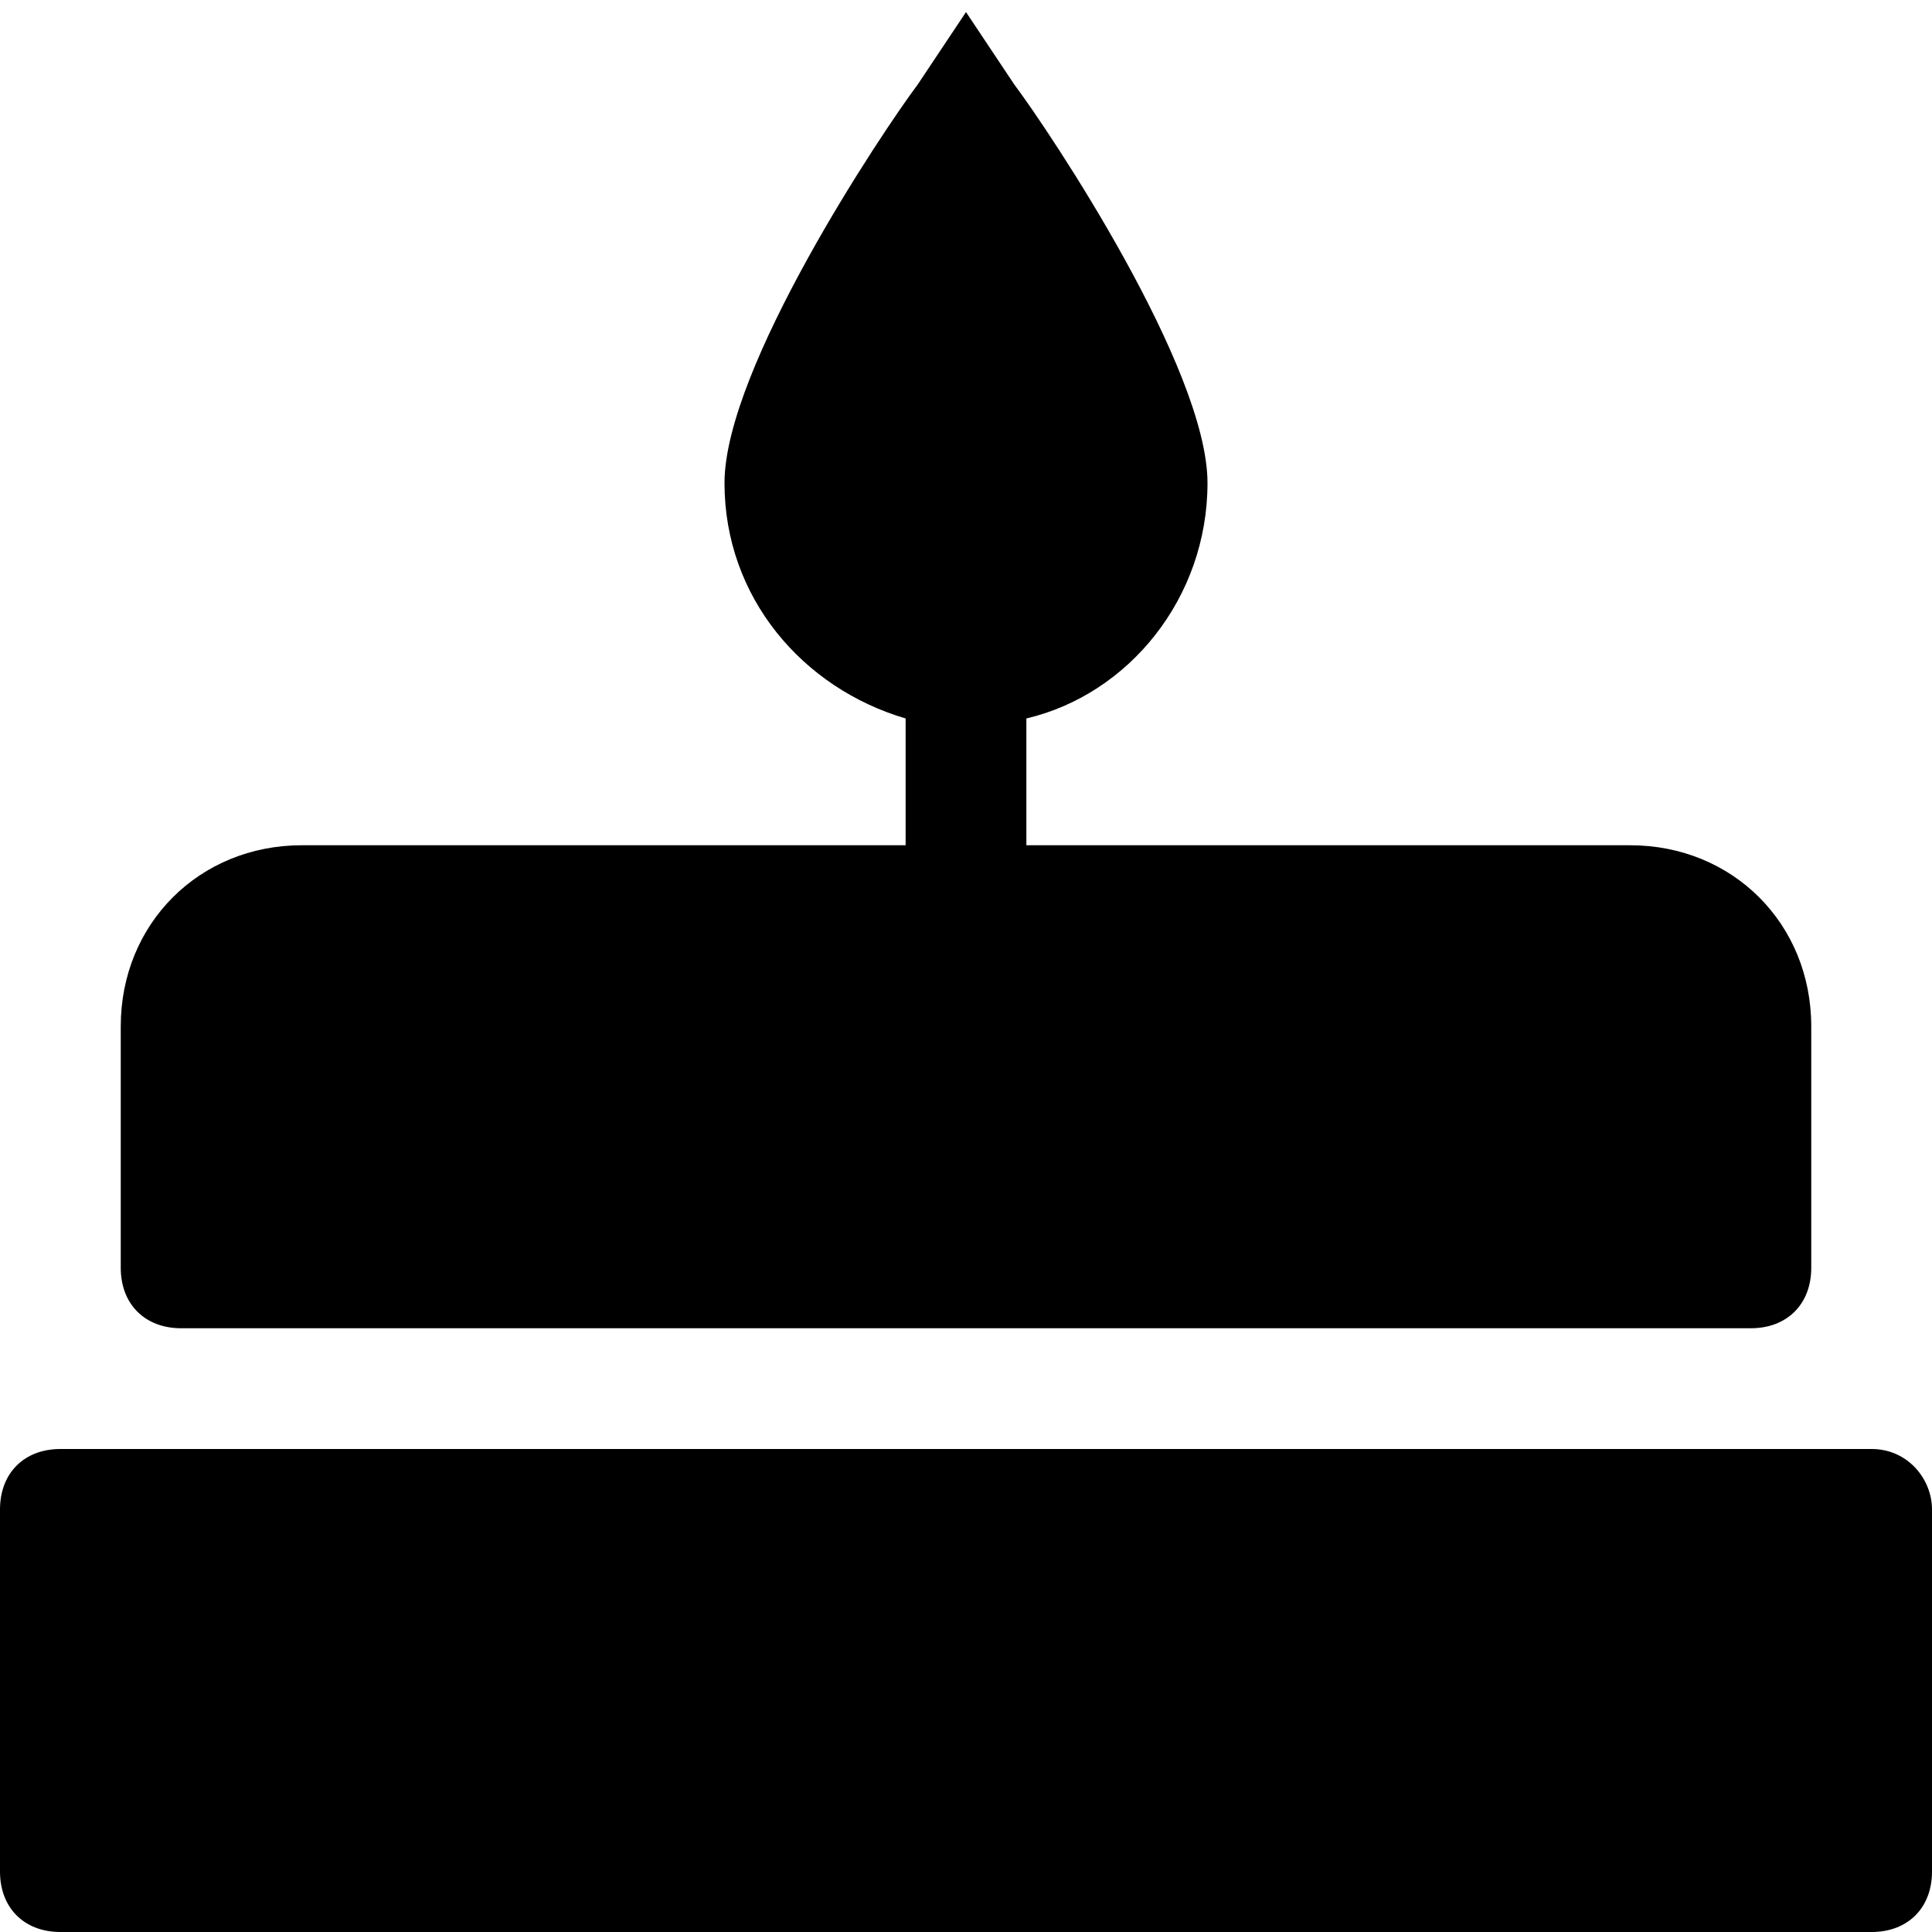 <?xml version="1.0" encoding="utf-8"?>
<!-- Generator: Adobe Illustrator 19.1.0, SVG Export Plug-In . SVG Version: 6.00 Build 0)  -->
<!DOCTYPE svg PUBLIC "-//W3C//DTD SVG 1.1//EN" "http://www.w3.org/Graphics/SVG/1.1/DTD/svg11.dtd">
<svg version="1.1" id="Layer_1" xmlns="http://www.w3.org/2000/svg" xmlns:xlink="http://www.w3.org/1999/xlink" x="0px" y="0px"
	 width="32px" height="32px" viewBox="0 0 32 32" enable-background="new 0 0 32 32" xml:space="preserve">
<path d="M30,17c0-1.7-1.3-3-3-3H17v-2.1c1.7-0.4,3-2,3-3.9s-2.6-5.8-3.2-6.6L16,0.2l-0.8,1.2C14.6,2.2,12,6.1,12,8s1.3,3.4,3,3.9V14
	H5c-1.7,0-3,1.3-3,3v4c0,0.6,0.4,1,1,1h26c0.6,0,1-0.4,1-1V17z"/>
<path d="M31,24H1c-0.6,0-1,0.4-1,1v6c0,0.6,0.4,1,1,1h30c0.6,0,1-0.4,1-1v-6C32,24.5,31.6,24,31,24z"/>
</svg>
